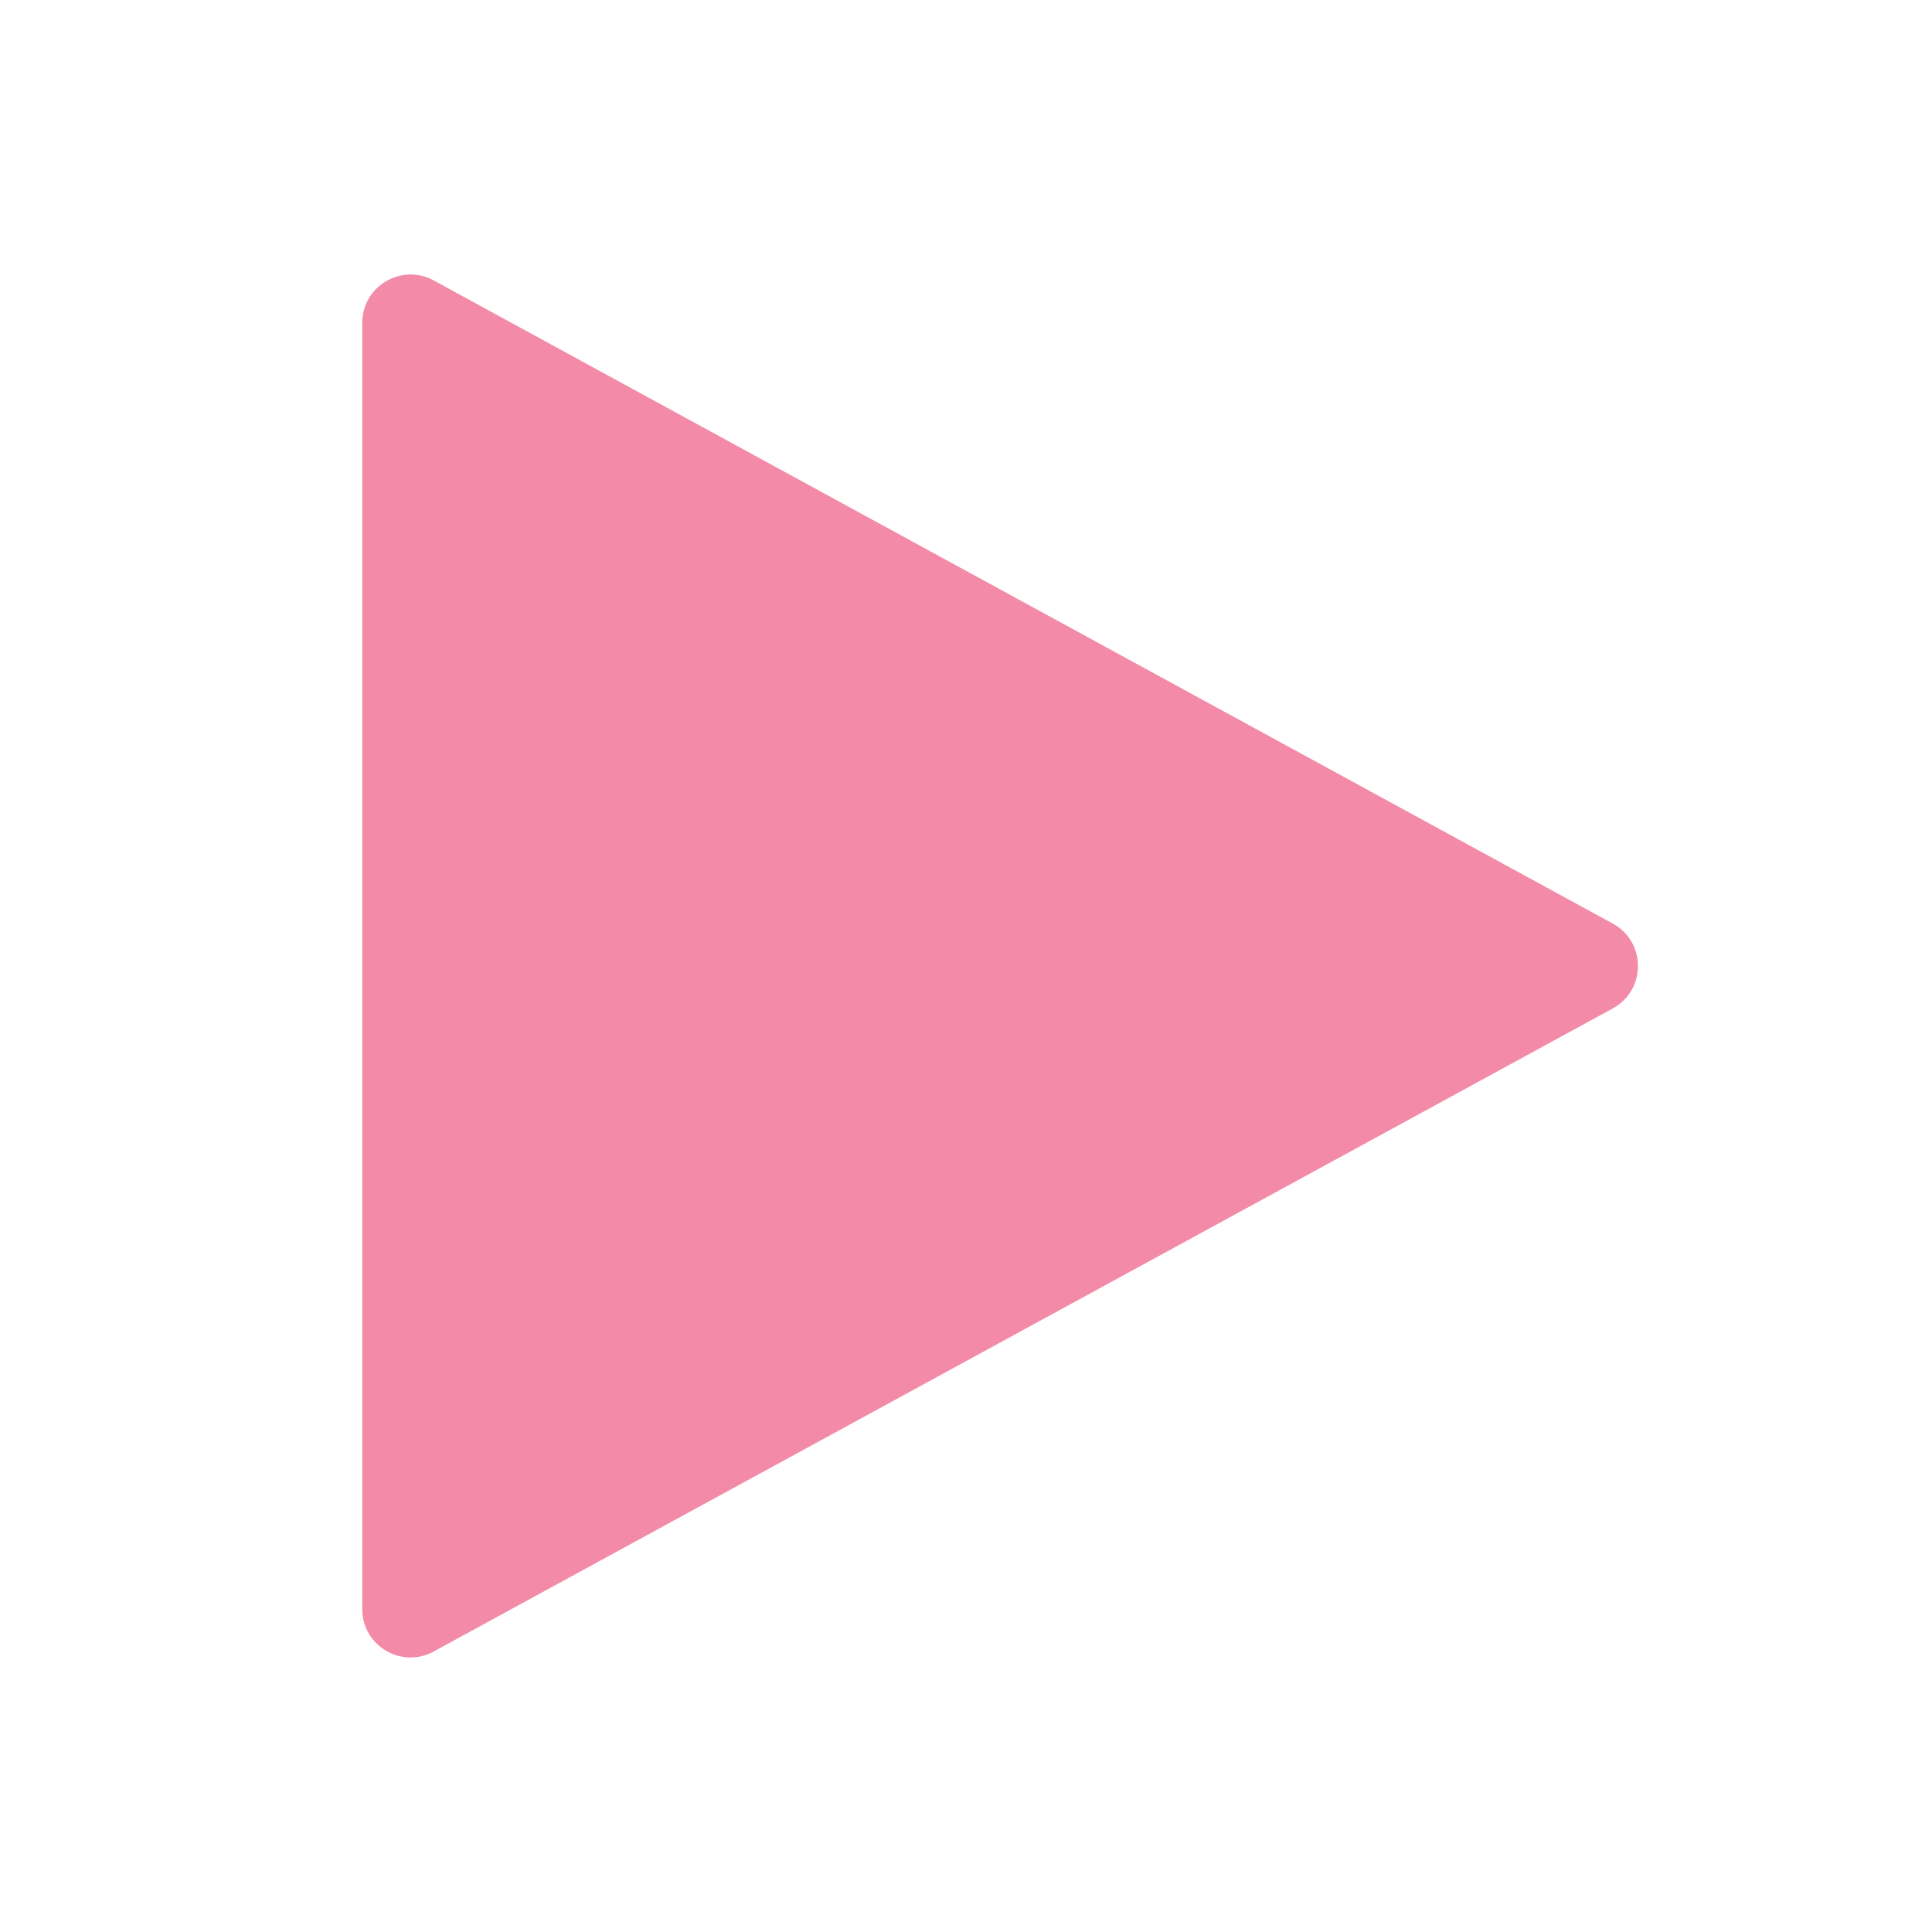 <svg width="22" height="22" viewBox="0 0 22 22" fill="none" xmlns="http://www.w3.org/2000/svg">
<path d="M4.938 3.193C4.572 2.994 4.125 3.259 4.125 3.676V18.323C4.125 18.741 4.572 19.006 4.938 18.806L18.365 11.483C18.747 11.274 18.747 10.725 18.365 10.517L4.938 3.193Z" fill="url(#paint0_linear_451_2702)"/>
<defs>
<linearGradient id="paint0_linear_451_2702" x1="18.739" y1="3.221" x2="11.896" y2="18.972" gradientUnits="userSpaceOnUse">
<stop stop-color="#f38ba8"/>
<stop offset="1" stop-color="#f38ba8"/>
</linearGradient>
</defs>
</svg>

